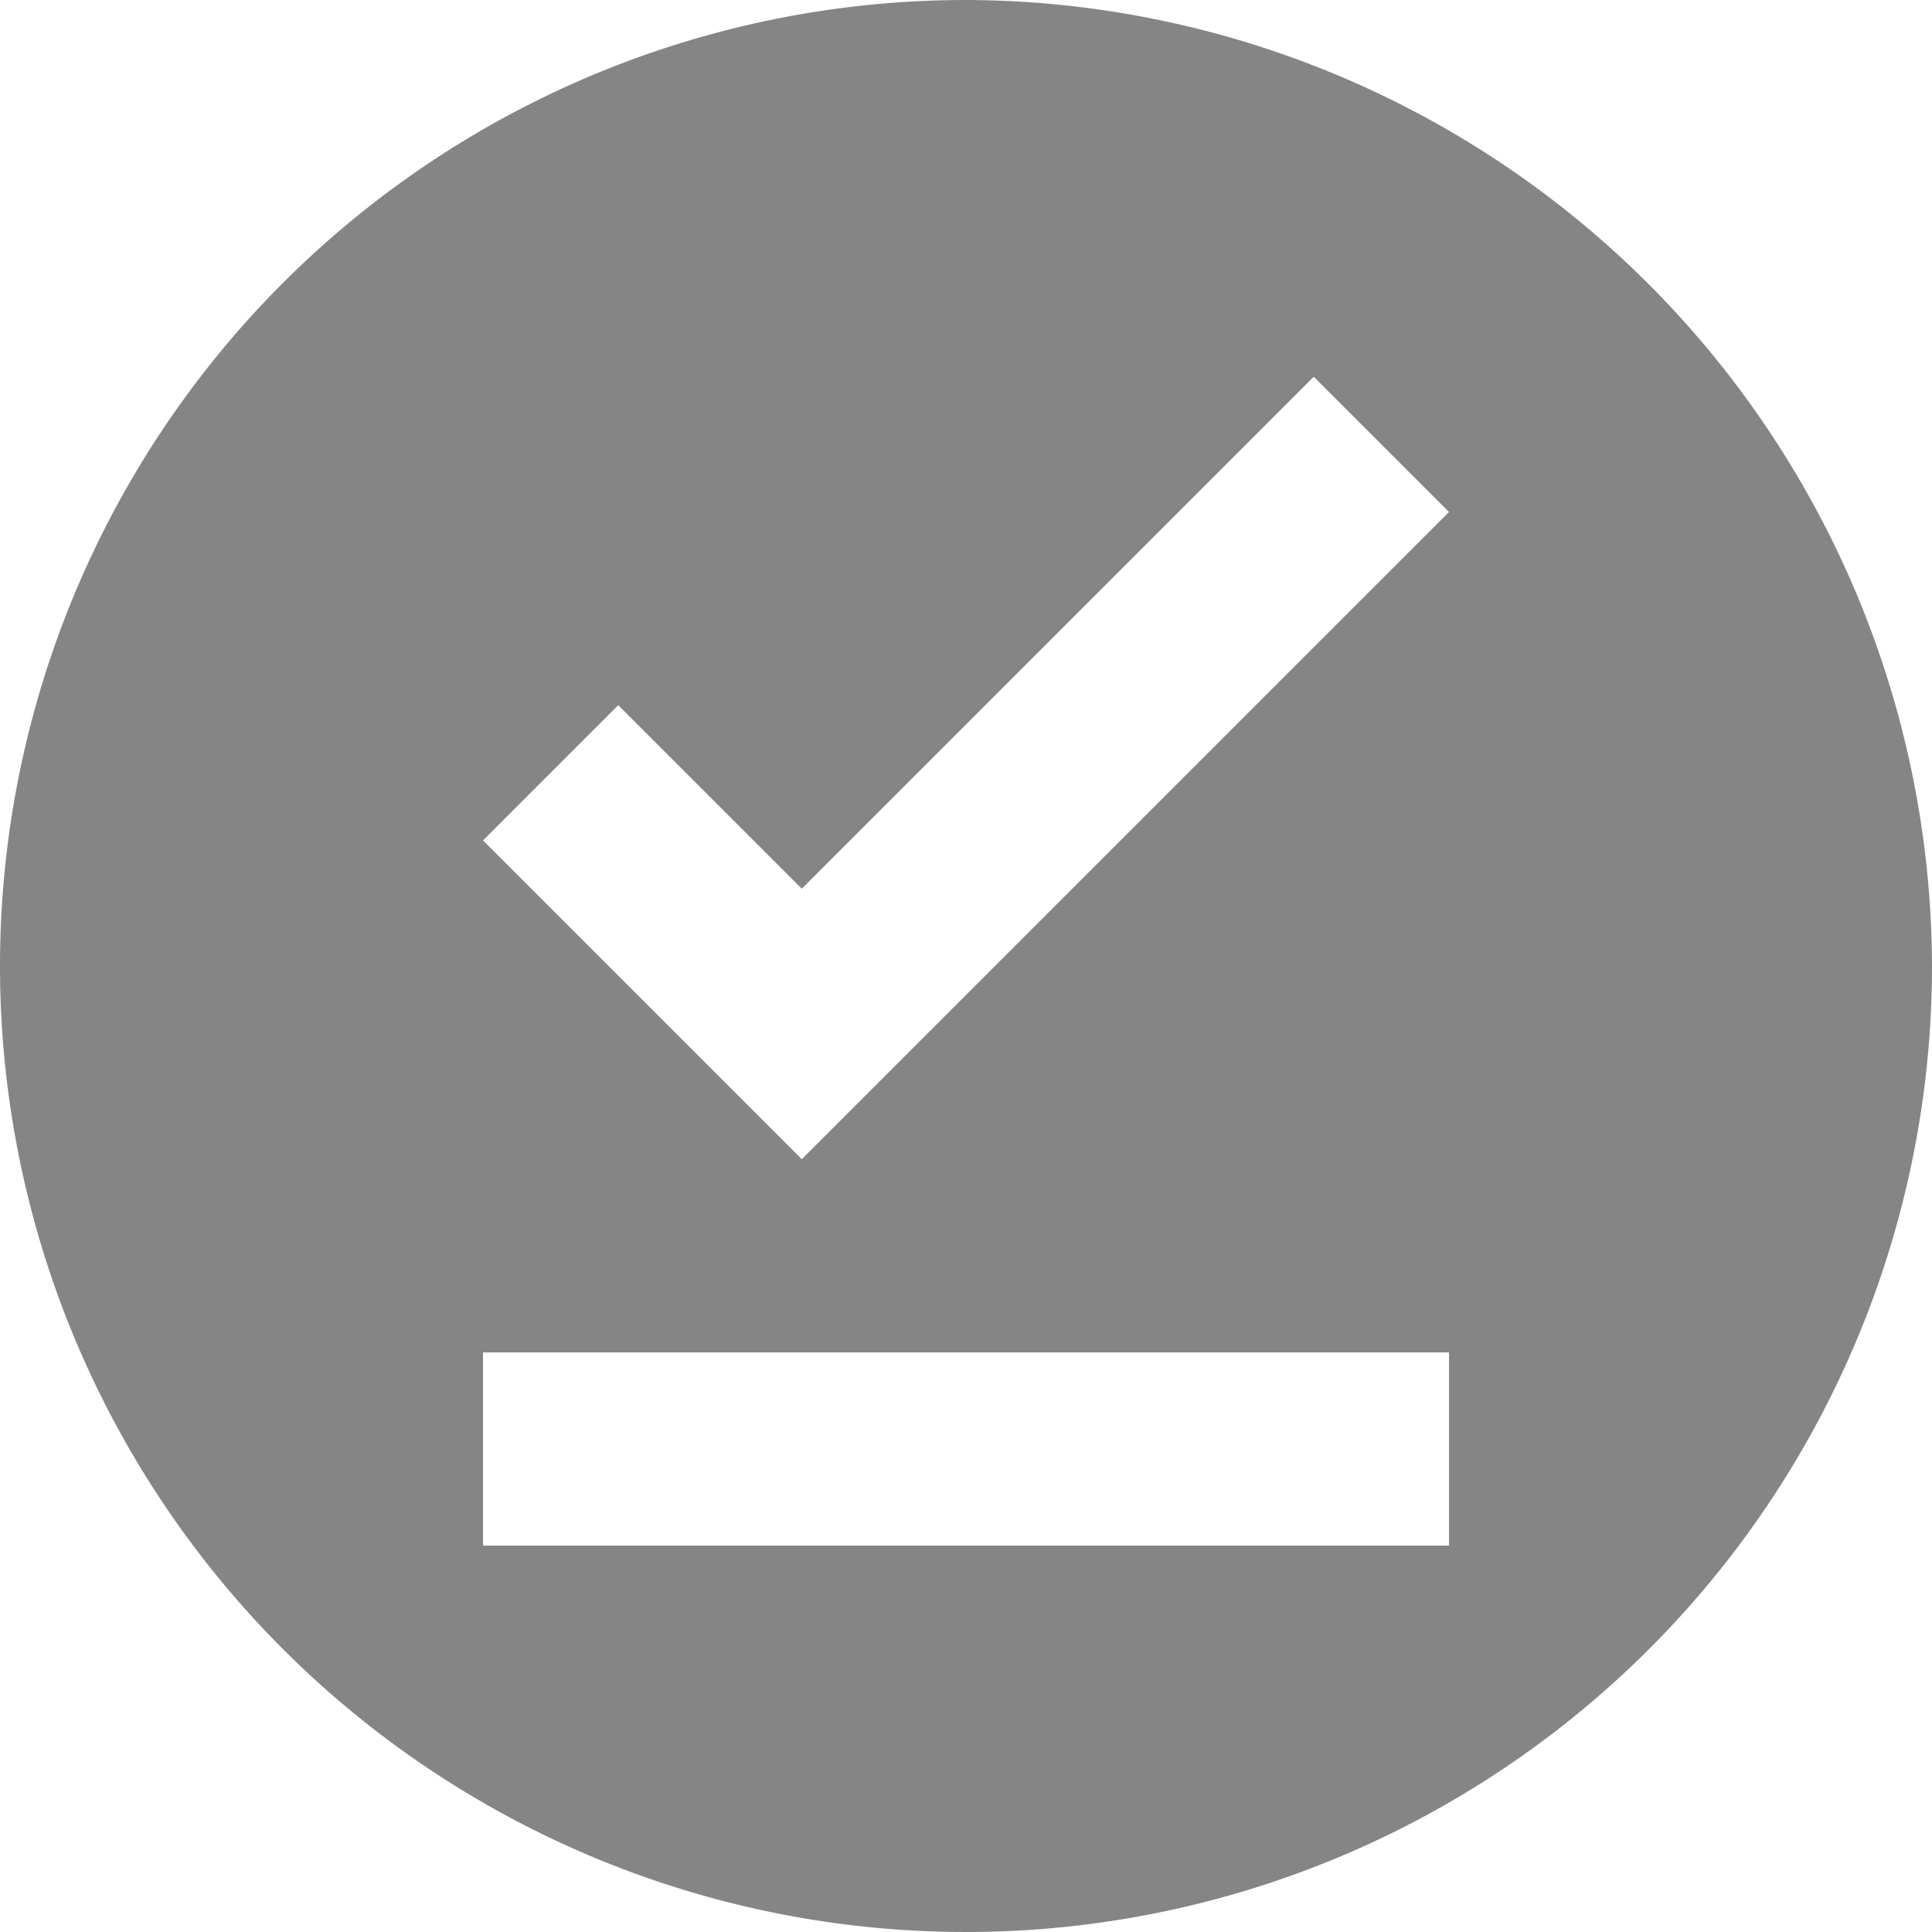 <svg xmlns="http://www.w3.org/2000/svg" width="20" height="20" viewBox="0 0 20 20">
  <g id="Grupo_4" data-name="Grupo 4" transform="translate(-2 -2)">
    <g id="Grupo_3" data-name="Grupo 3">
      <g id="Grupo_2" data-name="Grupo 2">
        <path id="Trazado_1" data-name="Trazado 1" d="M12,2A10,10,0,1,0,22,12,10.029,10.029,0,0,0,12,2Zm5,16H7V16H17Zm-6.7-4L7,10.7,8.4,9.3l1.9,1.9,5.3-5.3L17,7.3Z" fill="#858585"/>
      </g>
    </g>
  </g>
</svg>
